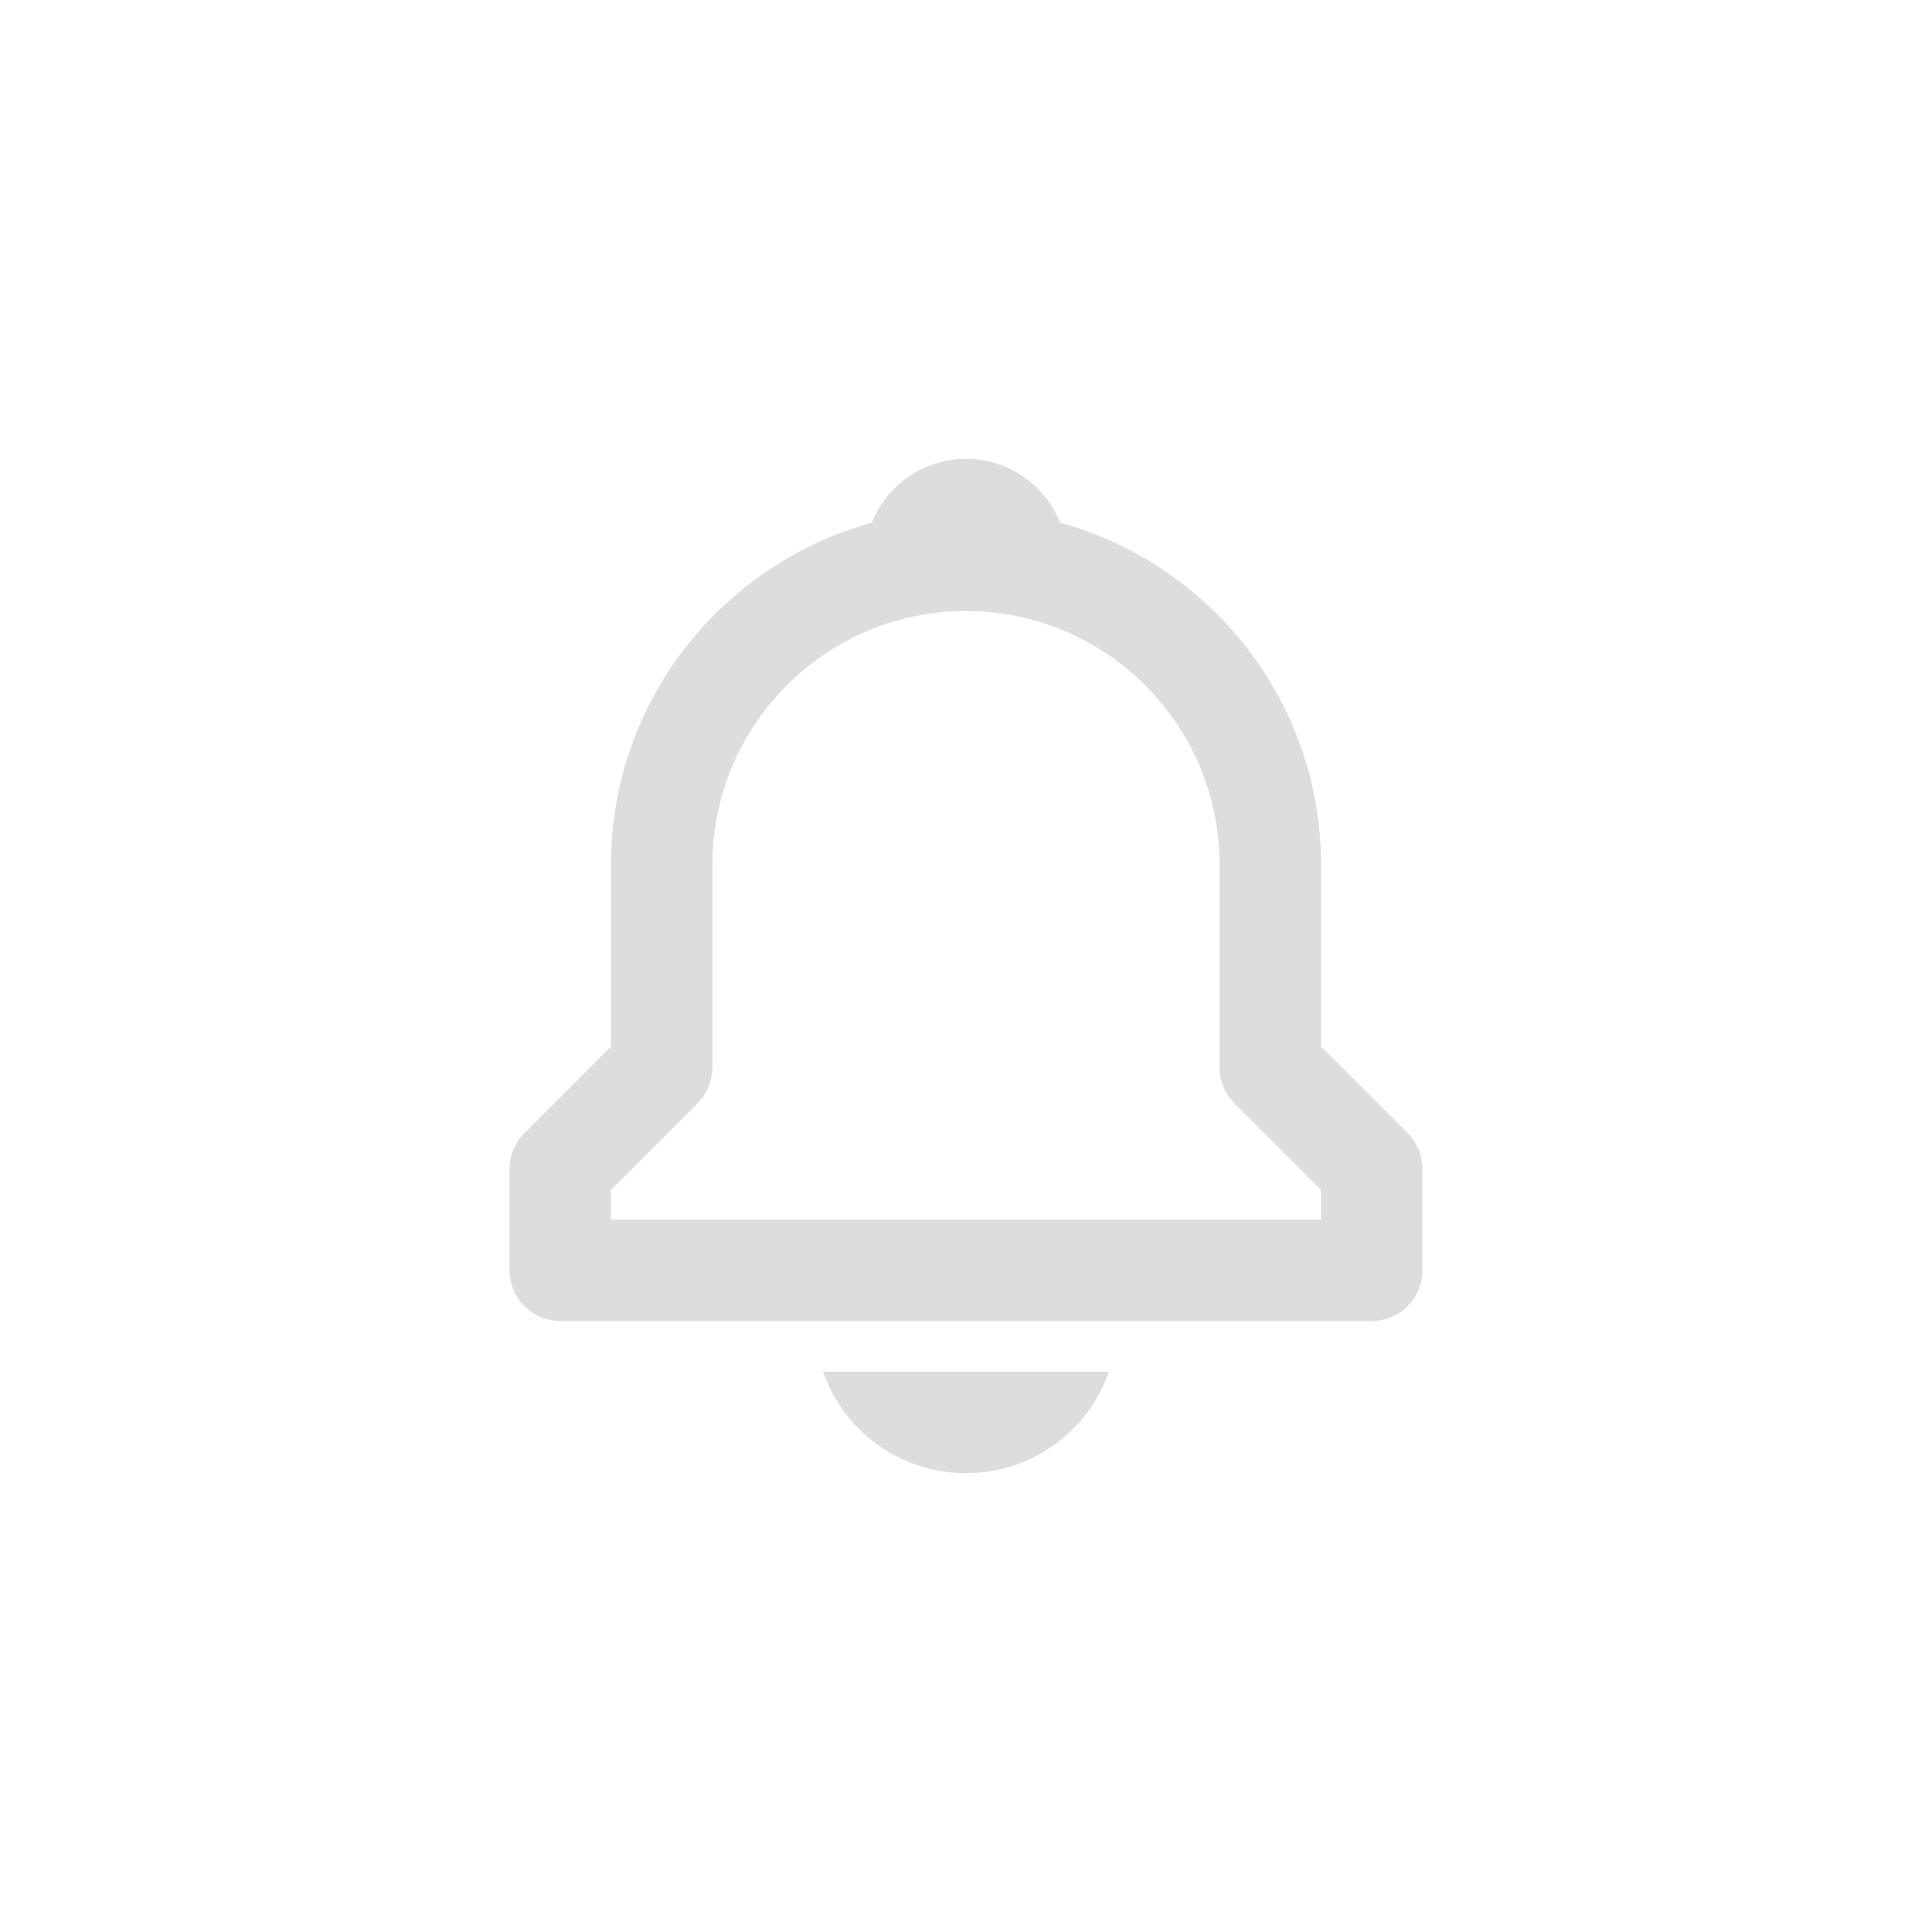 <svg width="40" height="40" viewBox="0 0 40 40" fill="none" xmlns="http://www.w3.org/2000/svg">
<path d="M27.35 21.665V17.9C27.35 14.522 25.056 11.677 21.948 10.821C21.64 10.046 20.888 9.5 20 9.5C19.112 9.5 18.36 10.046 18.052 10.821C14.944 11.678 12.65 14.522 12.65 17.9V21.665L10.858 23.458C10.661 23.654 10.55 23.922 10.55 24.2V26.3C10.55 26.578 10.661 26.846 10.858 27.043C11.055 27.239 11.322 27.35 11.6 27.35H28.4C28.678 27.35 28.946 27.239 29.142 27.043C29.339 26.846 29.45 26.578 29.45 26.3V24.2C29.45 23.922 29.339 23.654 29.142 23.458L27.35 21.665ZM27.35 25.25H12.65V24.635L14.442 22.842C14.639 22.645 14.75 22.378 14.75 22.1V17.9C14.75 15.005 17.105 12.65 20 12.65C22.895 12.65 25.25 15.005 25.25 17.9V22.1C25.25 22.379 25.36 22.646 25.558 22.842L27.35 24.635V25.25ZM20 30.5C20.65 30.501 21.285 30.299 21.815 29.923C22.345 29.546 22.745 29.014 22.959 28.4H17.041C17.255 29.014 17.655 29.546 18.185 29.923C18.715 30.299 19.35 30.501 20 30.5Z" fill="#DDDDDD"/>
</svg>
